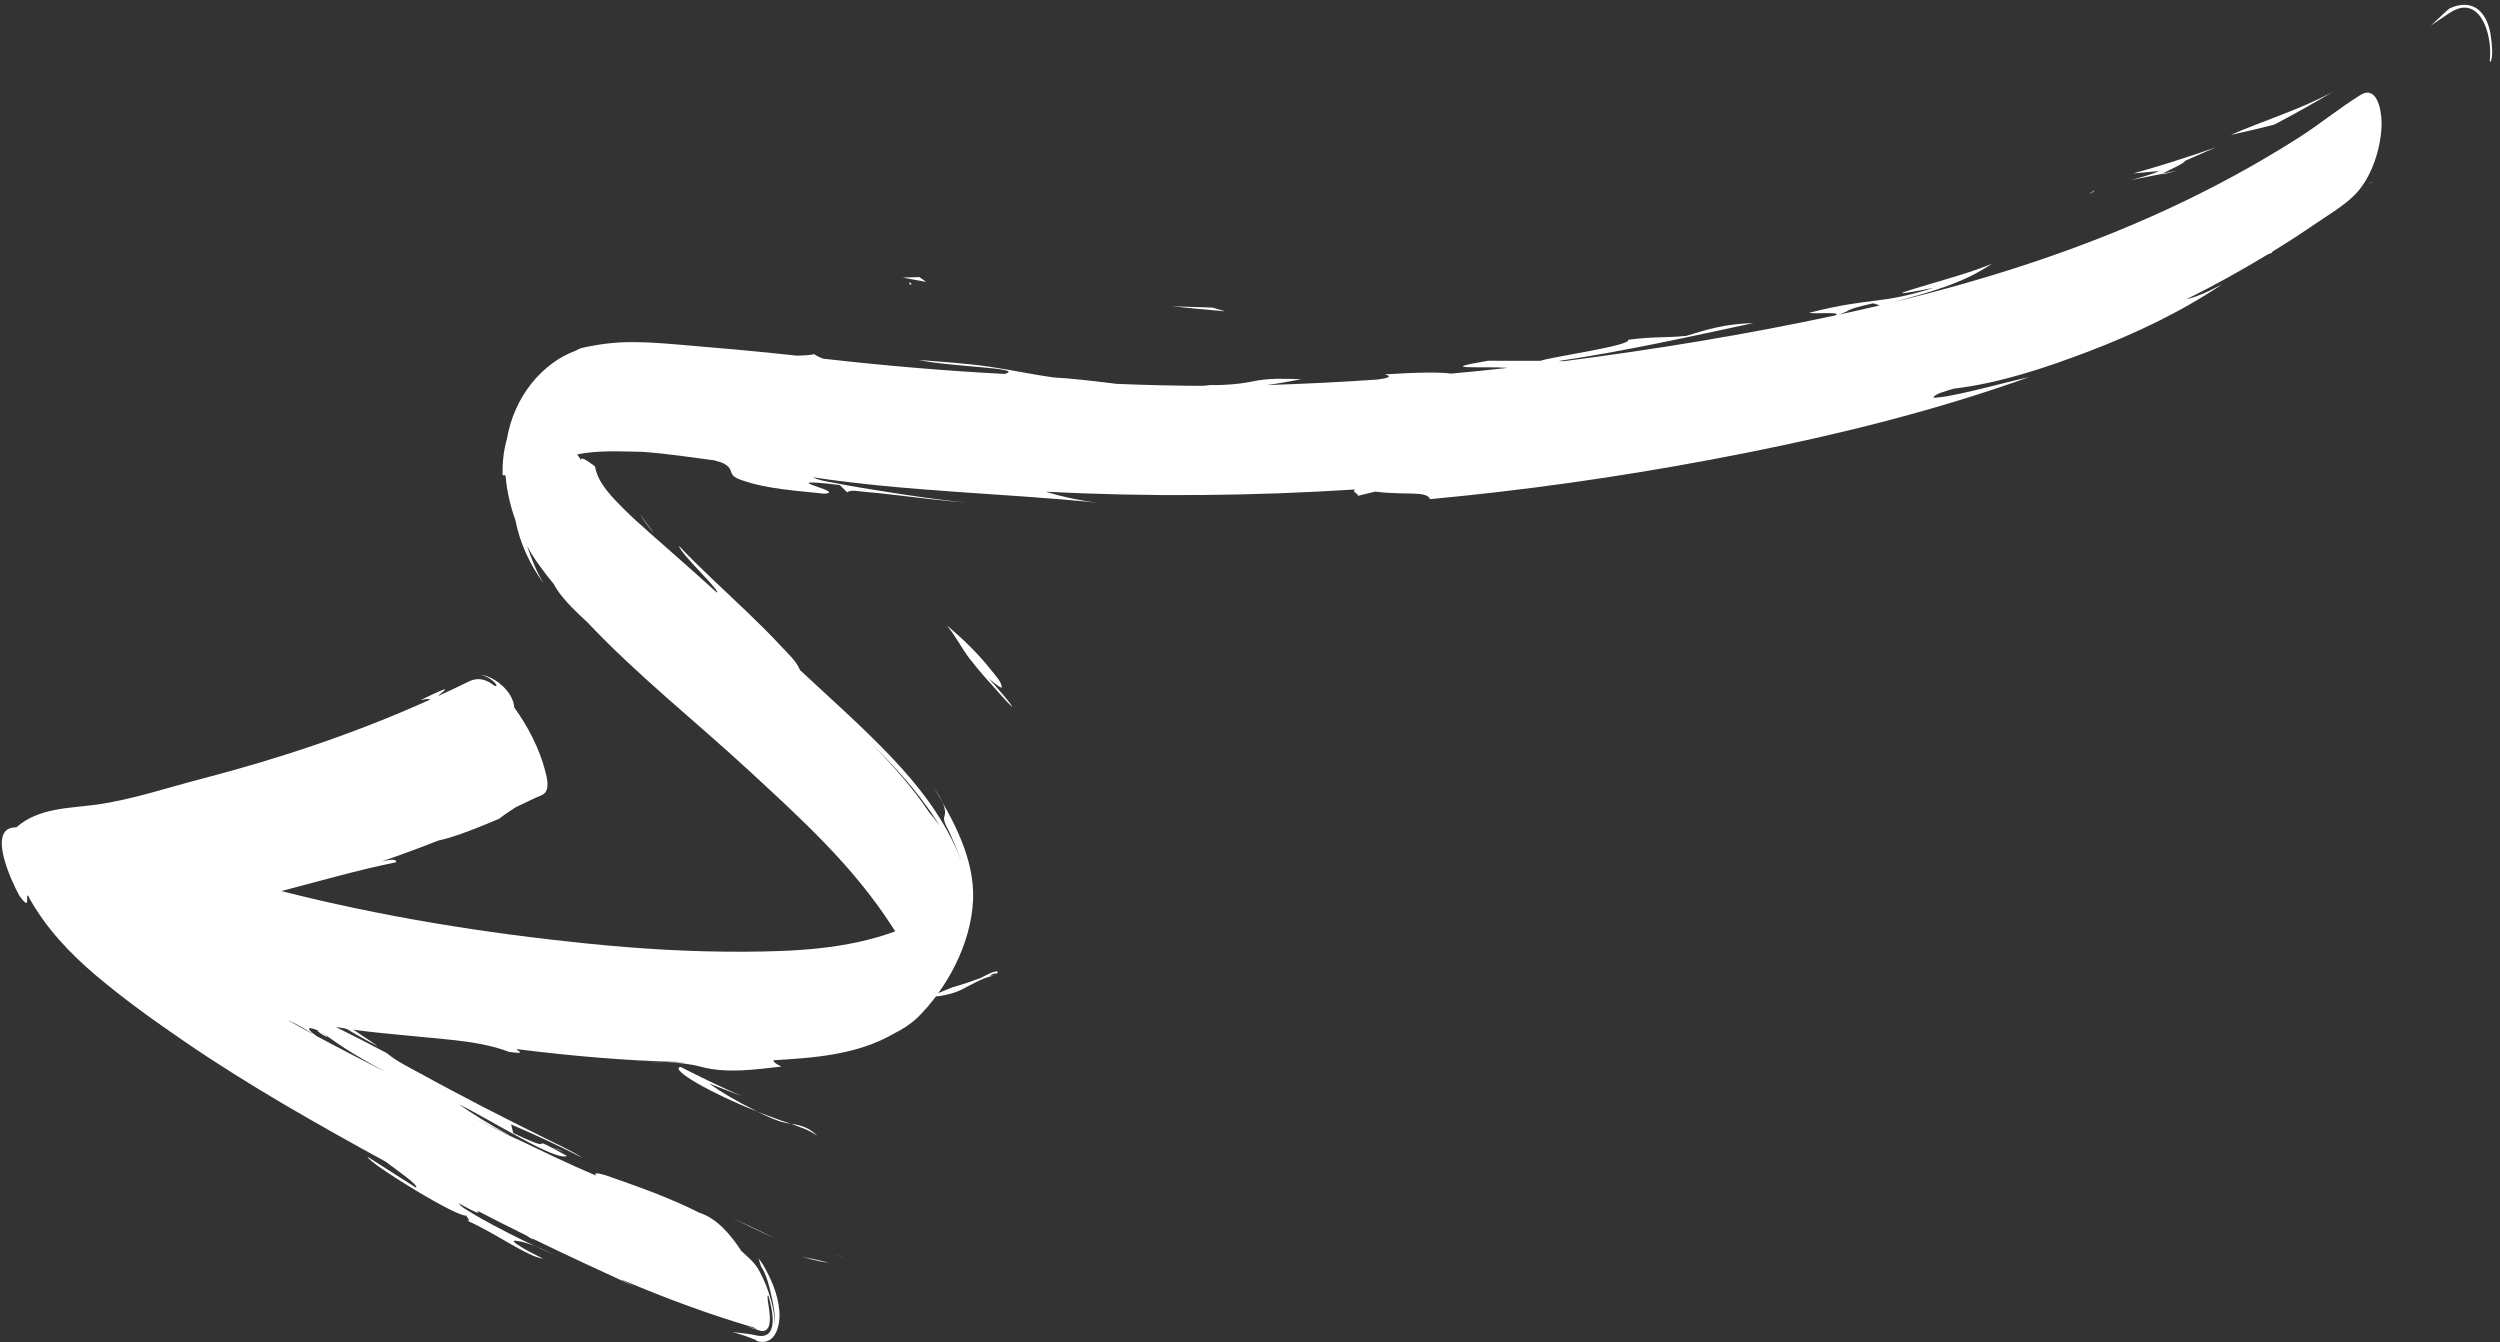 <svg width="285" height="153" viewBox="0 0 285 153" fill="none" xmlns="http://www.w3.org/2000/svg">
<rect x="0" y="0" width="285" height="153" fill="#333333" stroke="none"/>
<path d="M85.835 140.001C84.594 139.392 83.345 138.782 83.345 138.782C85.078 139.585 86.786 140.386 88.338 141.177C88.338 141.177 87.086 140.593 85.835 140.001C87.086 140.593 84.594 139.392 85.835 140.001Z" fill="white"/>
<path d="M64.233 131.26C64.019 131.219 63.642 131.081 62.985 130.799C63.391 130.914 63.816 131.092 64.233 131.26Z" fill="white"/>
<path d="M107.606 48.21L108.008 48.595C107.618 48.412 107.527 48.289 107.606 48.21Z" fill="white"/>
<path d="M96.082 143.311L95.82 143.238C94.675 142.858 95.123 142.995 96.082 143.311Z" fill="white"/>
<path d="M86.24 152.796C85.35 152.41 84.441 152.108 83.51 151.856C84.491 151.974 85.469 152.048 86.437 152.278C88.814 152.629 88.062 149.274 87.598 147.714C87.399 147.544 87.563 148.504 87.574 148.566C87.685 149.372 87.88 150.283 87.676 151.098C87.533 151.597 87.162 151.8 86.743 151.727C86.1 151.542 85.547 151.341 85.083 151.202L86.269 151.517C86.17 151.463 86.08 151.409 85.99 151.356C80.981 149.892 75.987 148.046 71.031 145.943C70.947 145.916 70.863 145.89 70.795 145.873L72.355 146.666C68.448 144.854 64.529 143.075 60.65 141.17L60.757 141.313C60.462 141.141 60.192 140.98 59.931 140.811C58.07 139.898 56.213 138.95 54.374 137.996C54.814 138.429 54.537 138.415 52.293 137.18C52.593 137.615 53.156 137.887 53.564 138.142C54.42 138.681 55.299 139.172 56.188 139.645C58.617 140.944 61.083 142.143 63.588 143.224C62.083 142.559 60.375 141.602 58.736 141.437C58.314 141.391 58.806 141.759 58.927 141.842C59.875 142.497 60.92 142.98 61.919 143.492C60.095 143.263 56.43 140.527 53.242 139.152C53.865 139.283 52.94 138.578 53.233 138.532C52.764 139.221 41.849 132.497 41.901 131.874L47.424 135.392C47.831 135.185 45.368 133.489 43.967 132.435C36.198 128.171 28.465 123.823 21.065 118.753C17.628 116.4 14.201 113.961 10.972 111.229C7.974 108.698 5.161 105.752 3.156 102.049C3.015 102.225 3.138 102.605 3.088 102.826C2.986 103.269 2.232 102.129 2.186 102.072C1.33 100.512 -1.606 94.28 1.844 94.315C1.852 94.316 1.861 94.317 1.87 94.318C4.351 92.081 8.008 92.139 10.922 91.738C15.013 91.181 19.12 89.779 23.161 88.737C31.936 86.45 40.577 83.572 49.016 79.764C48.985 79.647 48.653 79.654 47.919 79.826C52.271 77.701 50.408 78.855 49.924 79.359C51.101 78.818 52.278 78.269 53.441 77.692C54.53 77.158 55.448 77.452 56.395 78.194C56.524 78.208 56.653 78.223 56.591 78.076C56.556 77.994 56.442 77.842 56.188 77.621C55.923 77.418 55.49 77.073 54.774 76.924C56.235 77.042 58.497 78.742 58.625 80.648C60.128 82.743 61.488 85.267 62.167 87.941C62.332 88.579 62.581 89.557 62.256 90.201C62.032 90.648 61.399 90.778 61.02 90.963C60.274 91.325 59.528 91.678 58.782 92.031C58.161 92.442 57.524 92.842 56.929 93.325C53.211 94.918 51.176 95.573 49.971 95.823C47.827 96.667 45.671 97.465 43.514 98.202C44.569 97.962 45.247 97.906 45.151 98.297C40.761 99.188 36.426 100.45 32.07 101.58C43.521 104.492 55.192 106.373 66.904 107.561C72.855 108.169 78.834 108.528 84.829 108.496C90.537 108.467 96.496 108.214 102.051 106.179C101.939 106.01 101.846 105.825 101.725 105.663C97.228 98.639 91.129 93.165 85.307 87.782C79.168 82.119 72.664 76.992 66.859 70.835C66.874 70.854 66.89 70.865 66.897 70.883C64.229 68.441 63.563 67.372 63.127 66.582C62.021 65.23 60.955 63.838 60.085 62.25C60.642 63.829 61.142 65.141 61.974 66.516C60.449 64.392 59.296 62.049 58.756 59.294C58.176 57.685 57.787 56.002 57.643 54.312C57.514 53.983 57.415 54.33 57.298 54.125C57.261 52.725 57.415 51.338 57.8 49.994C58.606 45.252 61.774 41.391 65.647 39.972C66.166 39.619 66.951 39.541 67.513 39.429C68.556 39.222 69.607 39.103 70.661 39.037C72.775 38.932 74.878 39.078 76.979 39.251C81.593 39.641 86.216 40.032 90.825 40.544C91.874 40.522 92.561 40.467 92.808 40.364C92.991 40.523 93.354 40.703 93.848 40.889C100.739 41.672 107.615 42.27 114.544 42.63C116.969 41.922 108.516 41.856 104.7 41.031C107.414 41.254 110.152 41.418 112.856 41.814C115.267 42.169 117.652 42.687 120.065 43.025C122.043 43.123 124.711 43.445 127.319 43.761C130.843 43.908 134.376 43.987 137.917 43.988C137.667 43.96 137.426 43.933 137.177 43.897C139.066 43.932 140.931 43.869 142.796 43.483C144.63 43.076 146.511 43.181 148.346 43.227C147.286 43.424 145.921 43.699 144.381 43.903C148.583 43.76 152.783 43.563 156.993 43.272C158.241 43.114 158.794 42.923 157.861 42.68C161.605 42.432 164.363 42.416 165.416 42.594C167.574 42.398 169.736 42.176 171.899 41.936C169.166 41.729 163.252 42.206 169.634 41.127L175.635 41.13C176.641 40.71 186.12 39.391 185.6 38.731C188.942 38.326 189.511 38.546 192.234 38.29C194.736 37.522 196.598 36.935 199.889 36.829C192.518 38.409 185.167 40.043 177.744 41.146C177.835 41.191 178.08 41.184 178.397 41.158C188.696 39.834 199.002 38.144 209.223 35.956C210.156 35.484 206.794 35.834 206.256 35.653C213.577 33.814 214.096 34.797 220.466 32.809C210.471 34.769 223.991 31.543 227.106 30.04C223.722 32.394 219.571 33.407 215.836 34.449C226.476 31.863 237.036 28.509 247.206 23.795C252.273 21.445 257.238 18.76 262.053 15.693C264.438 14.17 266.703 12.311 269.101 10.824C270.918 9.7 271.496 12.424 271.502 14.021C271.488 16.889 270.329 20.337 268.427 22.227C267.161 23.491 265.558 24.421 264.124 25.395C262.472 26.529 260.798 27.616 259.113 28.65C259.016 28.744 258.983 28.802 259.026 28.806C258.881 28.86 258.708 28.928 258.534 28.996C255.495 30.839 252.41 32.546 249.279 34.108C250.147 33.917 251.403 33.437 253.313 32.419C248.507 35.645 243.29 38.083 238.071 40.077C233.099 41.966 227.918 43.694 222.739 44.304C222.577 44.347 222.415 44.399 222.243 44.45C221.988 44.552 220.528 44.896 220.421 45.303C220.392 45.413 221.811 45.204 221.891 45.187C222.932 44.998 223.961 44.772 224.991 44.528C227.104 44.031 229.2 43.461 231.319 42.99C220.711 46.783 209.911 49.465 199.03 51.631C188.398 53.747 177.714 55.387 167.001 56.508C165.677 56.649 164.355 56.772 163.032 56.904C162.577 55.903 160.374 56.496 156.778 56.044L154.582 56.576C155.326 56.397 153.943 56.13 154.494 55.799C142.723 56.55 130.954 56.655 119.202 56.056C121.134 56.646 123.093 57.064 125.09 57.303C114.274 56.215 103.408 56.038 92.643 54.406C93.505 54.815 94.522 54.928 95.435 55.108C97.15 55.447 98.881 55.727 100.596 55.995C103.785 56.498 106.982 57.001 110.196 57.28C107.424 57.103 104.658 56.726 101.902 56.411C100.721 56.28 99.542 56.14 98.365 56.053C98.01 56.031 96.904 55.777 96.594 56.135L95.72 55.288C87.418 54.331 96.747 56.091 93.987 56.282C90.877 55.936 87.545 55.784 84.547 54.736C84.195 54.61 83.758 54.465 83.499 54.122C83.439 54.037 83.398 53.937 83.359 53.819C83.088 52.873 82.192 52.704 81.44 52.481C78.929 52.158 76.109 51.714 73.245 51.509C70.745 51.476 68.296 51.3 65.799 51.798C65.948 52.024 66.107 52.243 66.256 52.469C66.086 51.804 67.674 53.053 67.835 53.176C68.135 55.111 69.925 56.819 71.109 58.014C72.058 58.974 73.068 59.854 74.059 60.741C76.625 63.006 79.192 65.253 81.728 67.558C82.168 67.363 77.592 63.174 77.393 62.219C79.898 64.869 82.587 67.279 85.195 69.793C86.511 71.055 87.816 72.343 89.07 73.695C89.786 74.472 90.772 75.332 91.204 76.391C94.697 79.649 98.272 82.802 101.6 86.295C104.802 89.66 107.812 93.5 109.611 98.192C109.202 97.082 108.746 96.003 108.263 94.937C108.073 94.524 107.45 93.539 107.66 93.065C108.057 92.001 106.82 90.416 106.373 89.651C108.574 93.314 111.127 97.811 110.93 102.569C110.711 107.682 107.891 112.733 104.616 115.989C103.788 116.769 102.877 117.348 101.936 117.811C97.702 120.28 92.748 120.593 88.173 120.87C88.177 121.071 88.434 121.274 89.079 121.59C86.067 121.927 82.839 122.405 79.884 121.606C77.369 120.925 74.565 121.12 71.993 121.035C74.003 121.075 76.023 121.107 78.029 121.112C77.865 121.094 77.709 121.085 77.545 121.067C71.289 120.93 65.054 120.369 58.843 119.591C59.185 119.891 59.955 120.186 58.014 119.909C54.868 118.714 51.362 118.551 48.068 118.211C44.799 117.883 41.511 117.64 38.277 117.071C40.104 117.981 42.061 118.974 44.087 120.046C45.252 121.03 46.679 121.685 47.968 122.404C50.302 123.693 52.659 124.932 55.026 126.163C57.367 127.382 59.732 128.552 62.087 129.729C63.541 130.458 65.055 131.123 66.455 132.02C63.846 130.692 61.602 129.623 58.264 128.18L58.512 129.167C64.443 131.997 59.122 128.702 64.65 131.785C63.275 132.382 56.435 127.924 52.309 125.887C53.716 126.881 55.705 128.139 58.231 129.502C56.816 128.812 55.401 128.123 53.979 127.416C55.754 128.319 57.522 129.205 59.31 130.075C58.947 129.886 58.584 129.698 58.231 129.502C61.459 131.064 64.677 132.634 67.968 134.029C67.703 133.738 67.88 133.644 69.012 133.97C72.639 135.237 76.267 136.503 79.744 138.259C81.664 138.873 83.245 140.654 84.503 142.599C85.205 143.27 85.842 143.742 86.407 144.616C87.248 146.079 87.912 147.871 88.206 149.622C88.27 150.144 88.329 150.639 88.244 151.17C88.427 150.152 88.238 149.102 88.031 148.137C87.754 146.868 87.445 145.403 86.758 144.367L86.468 143.445C86.665 143.711 86.832 143.939 86.995 144.193C87.888 145.731 88.692 147.53 88.845 149.449C88.982 151.199 88.37 153.251 86.571 152.955C86.453 152.925 86.276 152.87 86.201 152.836C86.126 152.801 86.276 152.87 86.201 152.836L86.24 152.796ZM32.967 116.351C32.967 116.351 32.924 116.346 32.89 116.342C33.752 116.822 34.621 117.319 35.494 117.791C35.552 117.815 35.603 117.83 35.653 117.853C34.445 117.099 33.613 116.658 32.966 116.359C32.94 116.356 33.622 116.659 32.966 116.359L32.967 116.351ZM213.518 34.584C209.948 35.391 211.31 35.307 209.58 35.882C211.153 35.542 212.727 35.185 214.304 34.811L213.519 34.575L213.518 34.584ZM105.602 91.877C103.722 89.252 101.537 86.933 99.294 84.748C101.688 87.15 103.993 89.718 105.953 92.648C106.271 93.006 106.637 93.475 107.1 94.102C107.1 94.102 106.549 93.168 105.611 91.878C104.682 90.58 106.548 93.177 105.611 91.878L105.602 91.877ZM36.686 117.653C34.881 116.868 34.953 117.243 35.804 117.904C35.937 117.963 36.002 118.005 35.965 118.027C35.989 118.038 36.005 118.057 36.029 118.077C38.687 119.507 41.378 120.878 44.051 122.257C41.527 120.878 39.007 119.455 36.686 117.653C38.743 119.242 34.881 116.868 36.686 117.653Z" fill="white"/>
<path d="M94.51 143.956C93.872 143.885 93.009 143.728 91.394 143.27C92.667 143.507 93.671 143.732 94.51 143.956Z" fill="white"/>
<path d="M270.026 20.906C270.271 20.82 270.489 20.748 270.659 20.706C270.293 20.858 270.094 20.923 270.026 20.906Z" fill="white"/>
<path d="M279.251 1.469C278.542 1.957 277.826 2.436 277.119 2.915C277.722 2.354 278.326 1.785 278.938 1.216C278.997 1.161 279.053 1.124 279.093 1.085C279.188 1.008 279.236 0.97 279.236 0.97C280.681 0.293 282.212 0.324 283.2 1.873C283.661 2.595 283.893 3.493 283.993 4.394C284.054 4.863 284.271 6.684 283.878 7.076C283.833 7.01 283.816 6.93 283.844 6.837C284.149 3.618 282.566 -0.736 279.268 1.471C278.863 1.74 279.551 1.275 279.268 1.471L279.251 1.469Z" fill="white"/>
<path d="M256.773 14.82C255.547 15.102 254.313 15.375 254.313 15.375C258.226 13.673 262.221 12.495 266.019 10.422C263.786 11.761 261.526 13.019 259.248 14.214C259.248 14.214 258.02 14.514 256.782 14.821C255.556 15.103 258.02 14.514 256.782 14.821L256.773 14.82Z" fill="white"/>
<path d="M246.529 19.805L248.21 19.433C246.685 19.892 246.349 19.933 246.529 19.805Z" fill="white"/>
<path d="M247.902 18.361C250.251 17.628 252.585 16.797 252.585 16.797C251.419 17.322 250.254 17.838 249.081 18.344C249.095 18.616 246.835 19.569 246.529 19.805C245.324 20.055 244.111 20.295 242.89 20.535C243.769 20.31 245.543 19.809 246.144 19.501L243.184 19.773C243.184 19.773 245.55 19.121 247.901 18.37C245.55 19.121 250.25 17.637 247.901 18.37L247.902 18.361Z" fill="white"/>
<path d="M238.116 22.133C238.314 21.997 238.584 21.844 238.721 21.711C238.809 21.782 238.566 21.93 238.116 22.133Z" fill="white"/>
<path d="M133.6 34.918L138.215 35.065L139.65 35.494C137.638 35.314 135.618 35.125 133.6 34.918Z" fill="white"/>
<path d="M103.655 32.194C103.948 32.304 103.972 32.395 103.798 32.471C103.687 32.371 103.628 32.278 103.655 32.194Z" fill="white"/>
<path d="M72.966 58.614C73.478 59.343 73.915 59.967 74.617 60.865C73.896 60.052 73.394 59.316 72.966 58.614Z" fill="white"/>
<path d="M105.58 32.137L102.887 31.646L104.812 31.589L105.58 32.137Z" fill="white"/>
<path d="M76.484 63.218C76.978 63.953 77.49 64.682 77.995 65.401L76.707 63.88C75.558 62.679 75.338 61.992 76.484 63.218Z" fill="white"/>
<path d="M83.934 69.802C84.751 70.373 85.57 70.935 85.57 70.935L87.214 72.94C85.566 71.519 83.928 70.09 82.301 68.644C82.301 68.644 83.117 69.223 83.934 69.802C84.751 70.373 83.117 69.223 83.934 69.802Z" fill="white"/>
<path d="M43.113 119.284C37.955 116.723 33.752 113.334 29.038 109.993C33.413 112.773 39.193 116.642 43.113 119.284Z" fill="white"/>
<path d="M75.555 137.219C77.057 137.831 78.587 138.428 80 139.292C80.294 139.473 80.595 139.663 80.845 139.926C81.359 140.481 80.757 140.719 80.39 141.044C79.147 140.296 77.381 139.393 80.234 140.556C78.673 139.458 77.113 138.352 75.554 137.228L75.555 137.219Z" fill="white"/>
<path d="M77.567 121.62C79.853 122.79 82.163 123.902 84.508 124.938C83.277 124.47 82.056 124.003 80.828 123.518C82.504 124.681 83.731 125.41 86.358 126.731C81.06 124.643 76.262 121.903 77.576 121.621L77.567 121.62Z" fill="white"/>
<path d="M90.163 128.122C91.326 128.251 92.276 128.575 93.178 129.486C92.232 128.814 91.214 128.483 90.163 128.122C90.634 128.279 90.37 128.145 90.163 128.122Z" fill="white"/>
<path d="M86.35 126.73C87.627 127.239 88.927 127.714 90.164 128.114C88.814 127.946 87.582 127.33 86.35 126.73C87.627 127.239 86.664 126.879 86.35 126.73Z" fill="white"/>
<path d="M60.127 113.499L64.788 115.665C65.539 116.83 70.507 118.124 72.128 119.708C68.101 117.717 64.115 115.599 60.127 113.499Z" fill="white"/>
<path d="M100.249 114.982C100.368 114.934 100.593 114.872 100.976 114.801C100.75 114.872 100.5 114.922 100.249 114.982Z" fill="white"/>
<path d="M100.249 114.982C99.197 115.423 107.122 115.143 97.915 115.97C94.246 115.632 90.553 115.667 86.873 115.502C82.959 115.32 79.051 115.017 75.15 114.723L76.597 114.177C80.645 114.487 84.66 115.012 88.7 115.304C92.499 115.577 96.464 115.843 100.249 114.982C99.197 115.423 97.699 115.562 100.249 114.982Z" fill="white"/>
<path d="M113.387 111.19C112.085 111.447 110.982 112.118 109.779 112.735C109.234 113.014 108.678 113.223 108.097 113.35C107.838 113.409 106.507 113.767 106.349 113.461C106.348 113.47 108.385 112.641 108.569 112.557C109.614 112.263 110.655 111.916 111.683 111.533C112.038 111.398 113.424 110.549 113.747 110.777C113.828 110.838 113.378 111.198 113.387 111.19C114.138 110.559 112.005 111.464 113.387 111.19Z" fill="white"/>
<path d="M114.226 79.378C112.979 77.966 111.691 76.602 110.534 75.086C109.604 73.875 108.931 72.475 107.945 71.301C109.773 72.83 111.546 74.536 113.065 76.484C113.4 76.922 114.168 77.705 114.21 78.347C114.222 78.627 112.731 77.371 112.652 77.293C114.503 79.243 116.862 82.27 114.219 79.368C111.53 76.322 116.853 82.269 114.219 79.368L114.226 79.378Z" fill="white"/>
<path d="M85.52 44.222C86.99 44.647 88.46 45.08 89.927 45.531L87.857 45.397C87.082 44.997 86.297 44.605 85.52 44.222Z" fill="white"/>
<path d="M139.779 50.825C136.964 50.722 134.16 50.602 131.351 50.456L134.138 50.094L139.779 50.825Z" fill="white"/>
<path d="M146.419 50.176C148.277 50.173 150.136 50.161 150.136 50.161L147.517 50.42C143.92 50.605 145.171 50.177 142.69 50.136C142.69 50.136 144.555 50.152 146.419 50.176C148.277 50.173 144.555 50.152 146.419 50.176Z" fill="white"/>
<path d="M159.61 49.905C157.922 49.875 156.233 49.844 156.233 49.844C159.177 49.805 162.114 49.747 165.062 49.665C164.103 49.663 163.538 49.801 162.993 49.923C162.993 49.923 161.301 49.919 159.61 49.905C161.302 49.91 157.922 49.875 159.61 49.905Z" fill="white"/>
</svg>
